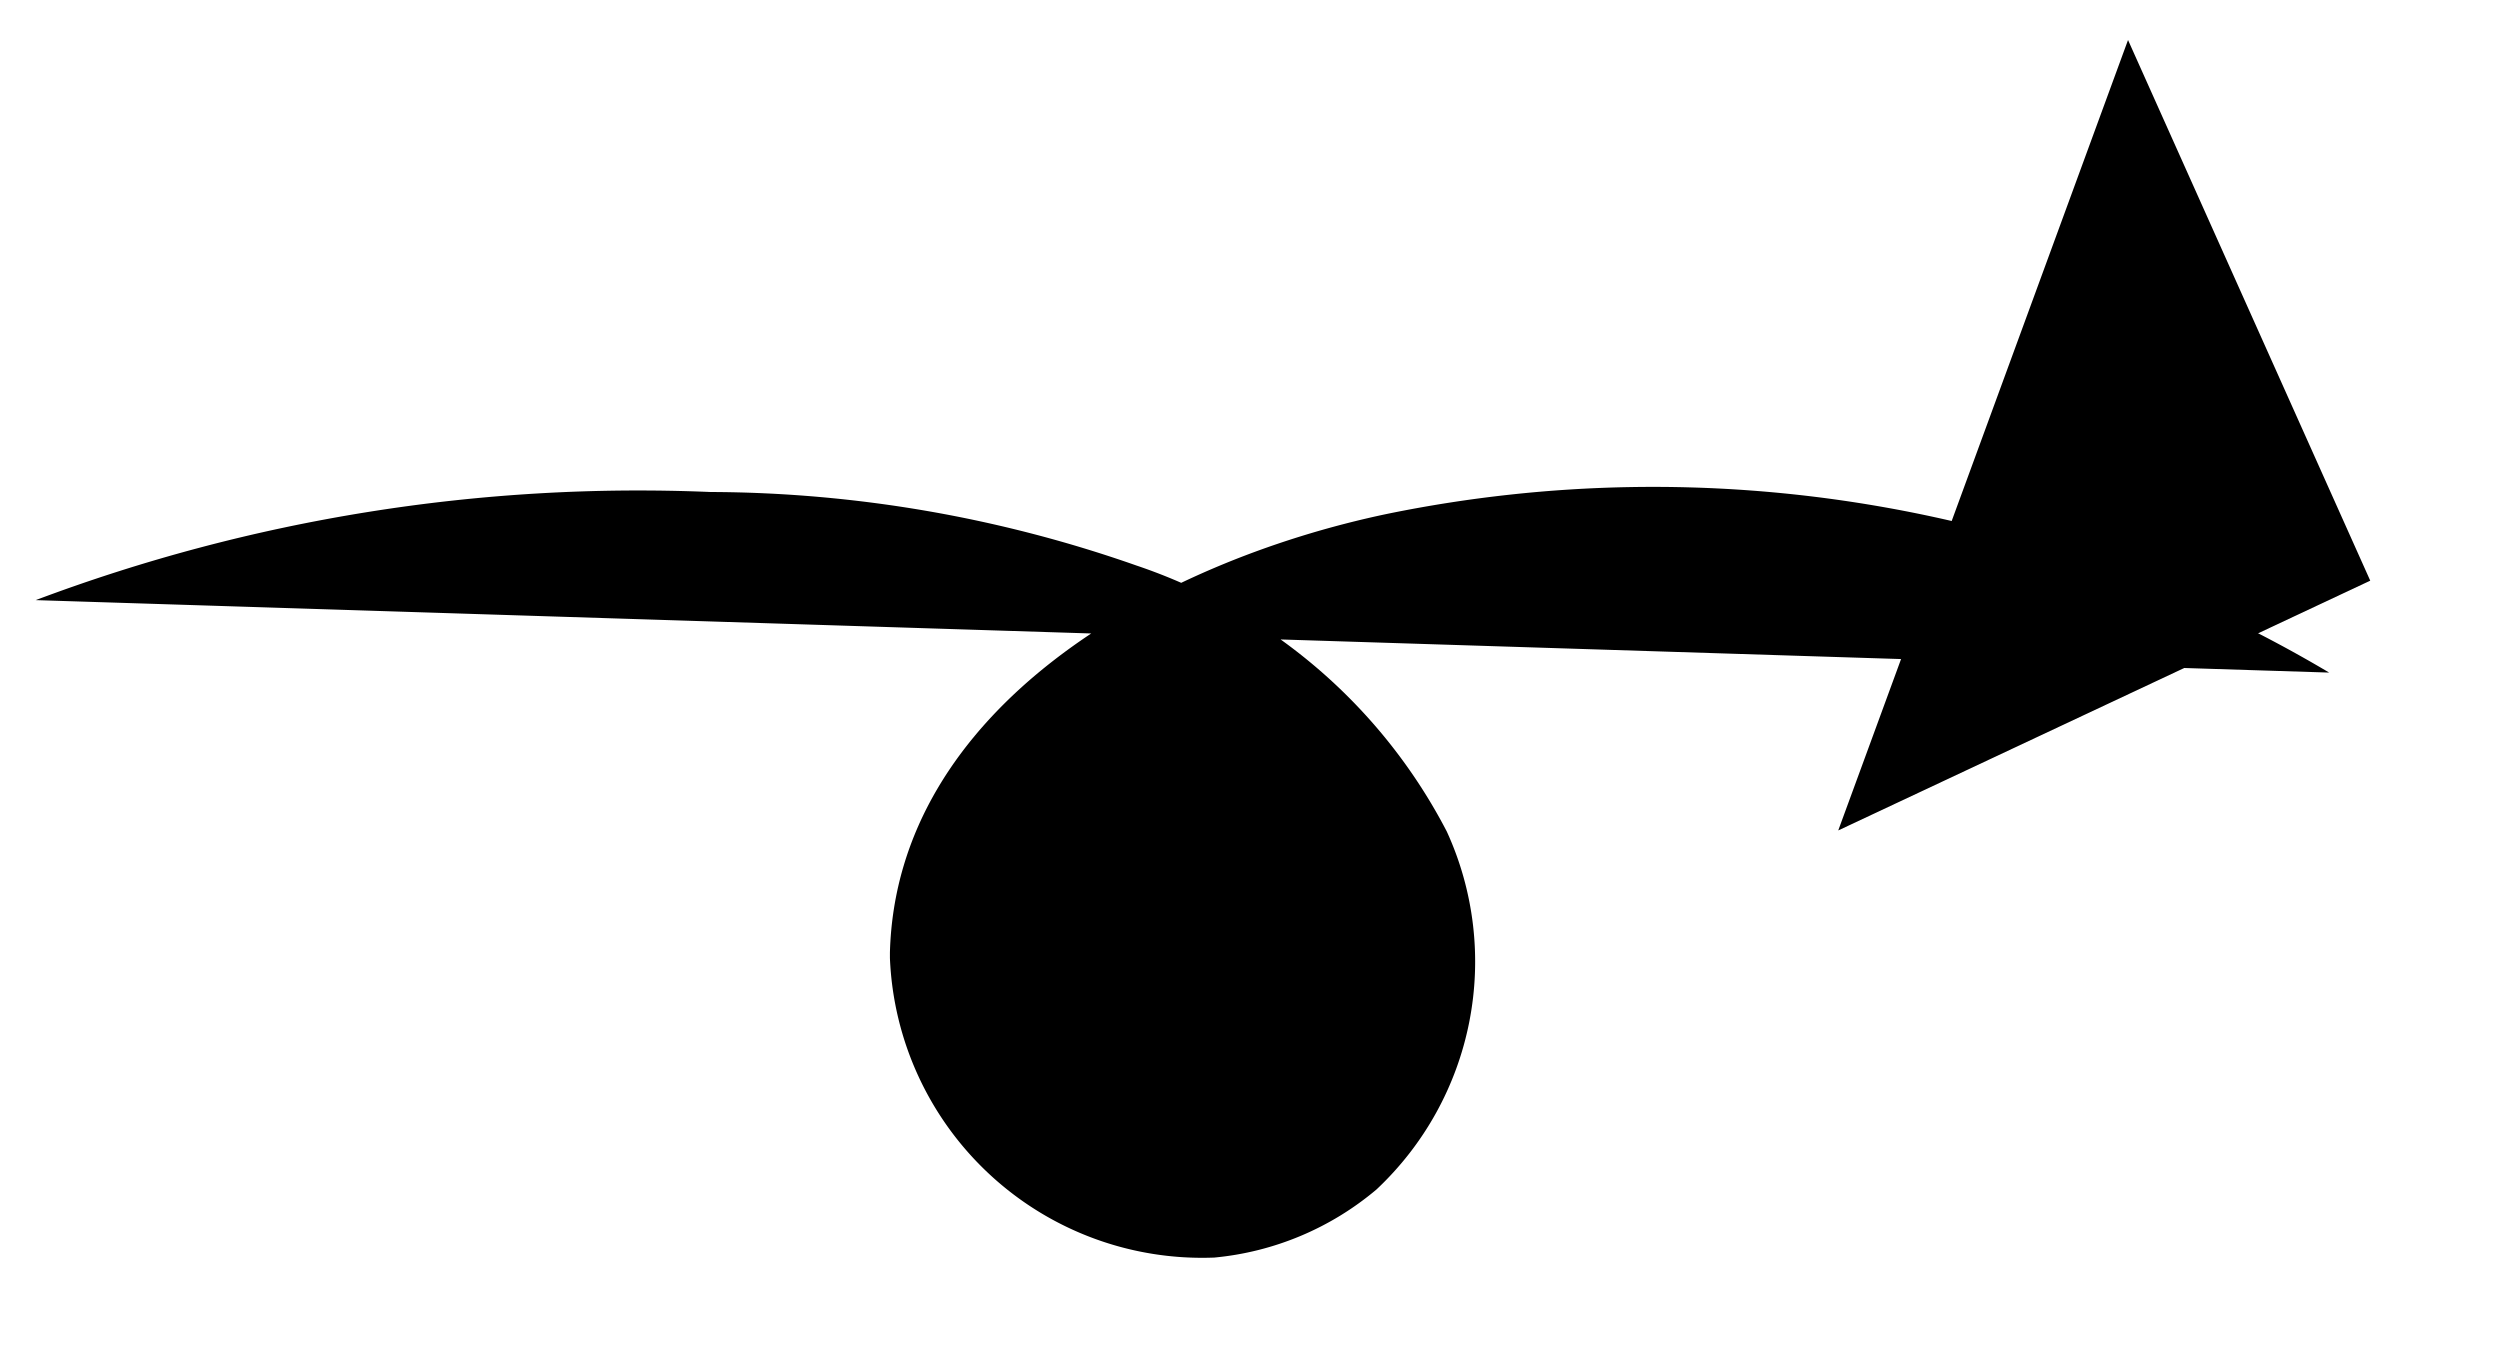 <svg xmlns="http://www.w3.org/2000/svg" viewBox="0 0 23.12 12.57"><defs><style>.cls-181{opacity:0.8;}.cls-182{fill:none;stroke:#493c26;stroke-miterlimit:10;stroke-width:1.83px;}</style></defs><g id="forn-arrow" data-name="forn-arrow"><g id="forn-arrow"><g id="Group_693" data-name="Group 693" class="cls-1"><path id="Path_27030" data-name="Path 27030" class="cls-2" d="M19.68.37l2.24,5L17,7.68"/><path id="Path_27031" data-name="Path 27031" class="cls-2" d="M.33,5.55a15.83,15.83,0,0,1,6.24-1,12,12,0,0,1,3.94.68,5.05,5.05,0,0,1,2.87,2.46A2.89,2.89,0,0,1,12.73,11a2.72,2.72,0,0,1-1.5.63,2.89,2.89,0,0,1-3-2.77V8.81c.06-2.25,2.45-3.61,4.61-4.06a12.24,12.24,0,0,1,8.7,1.47"/></g></g></g></svg>